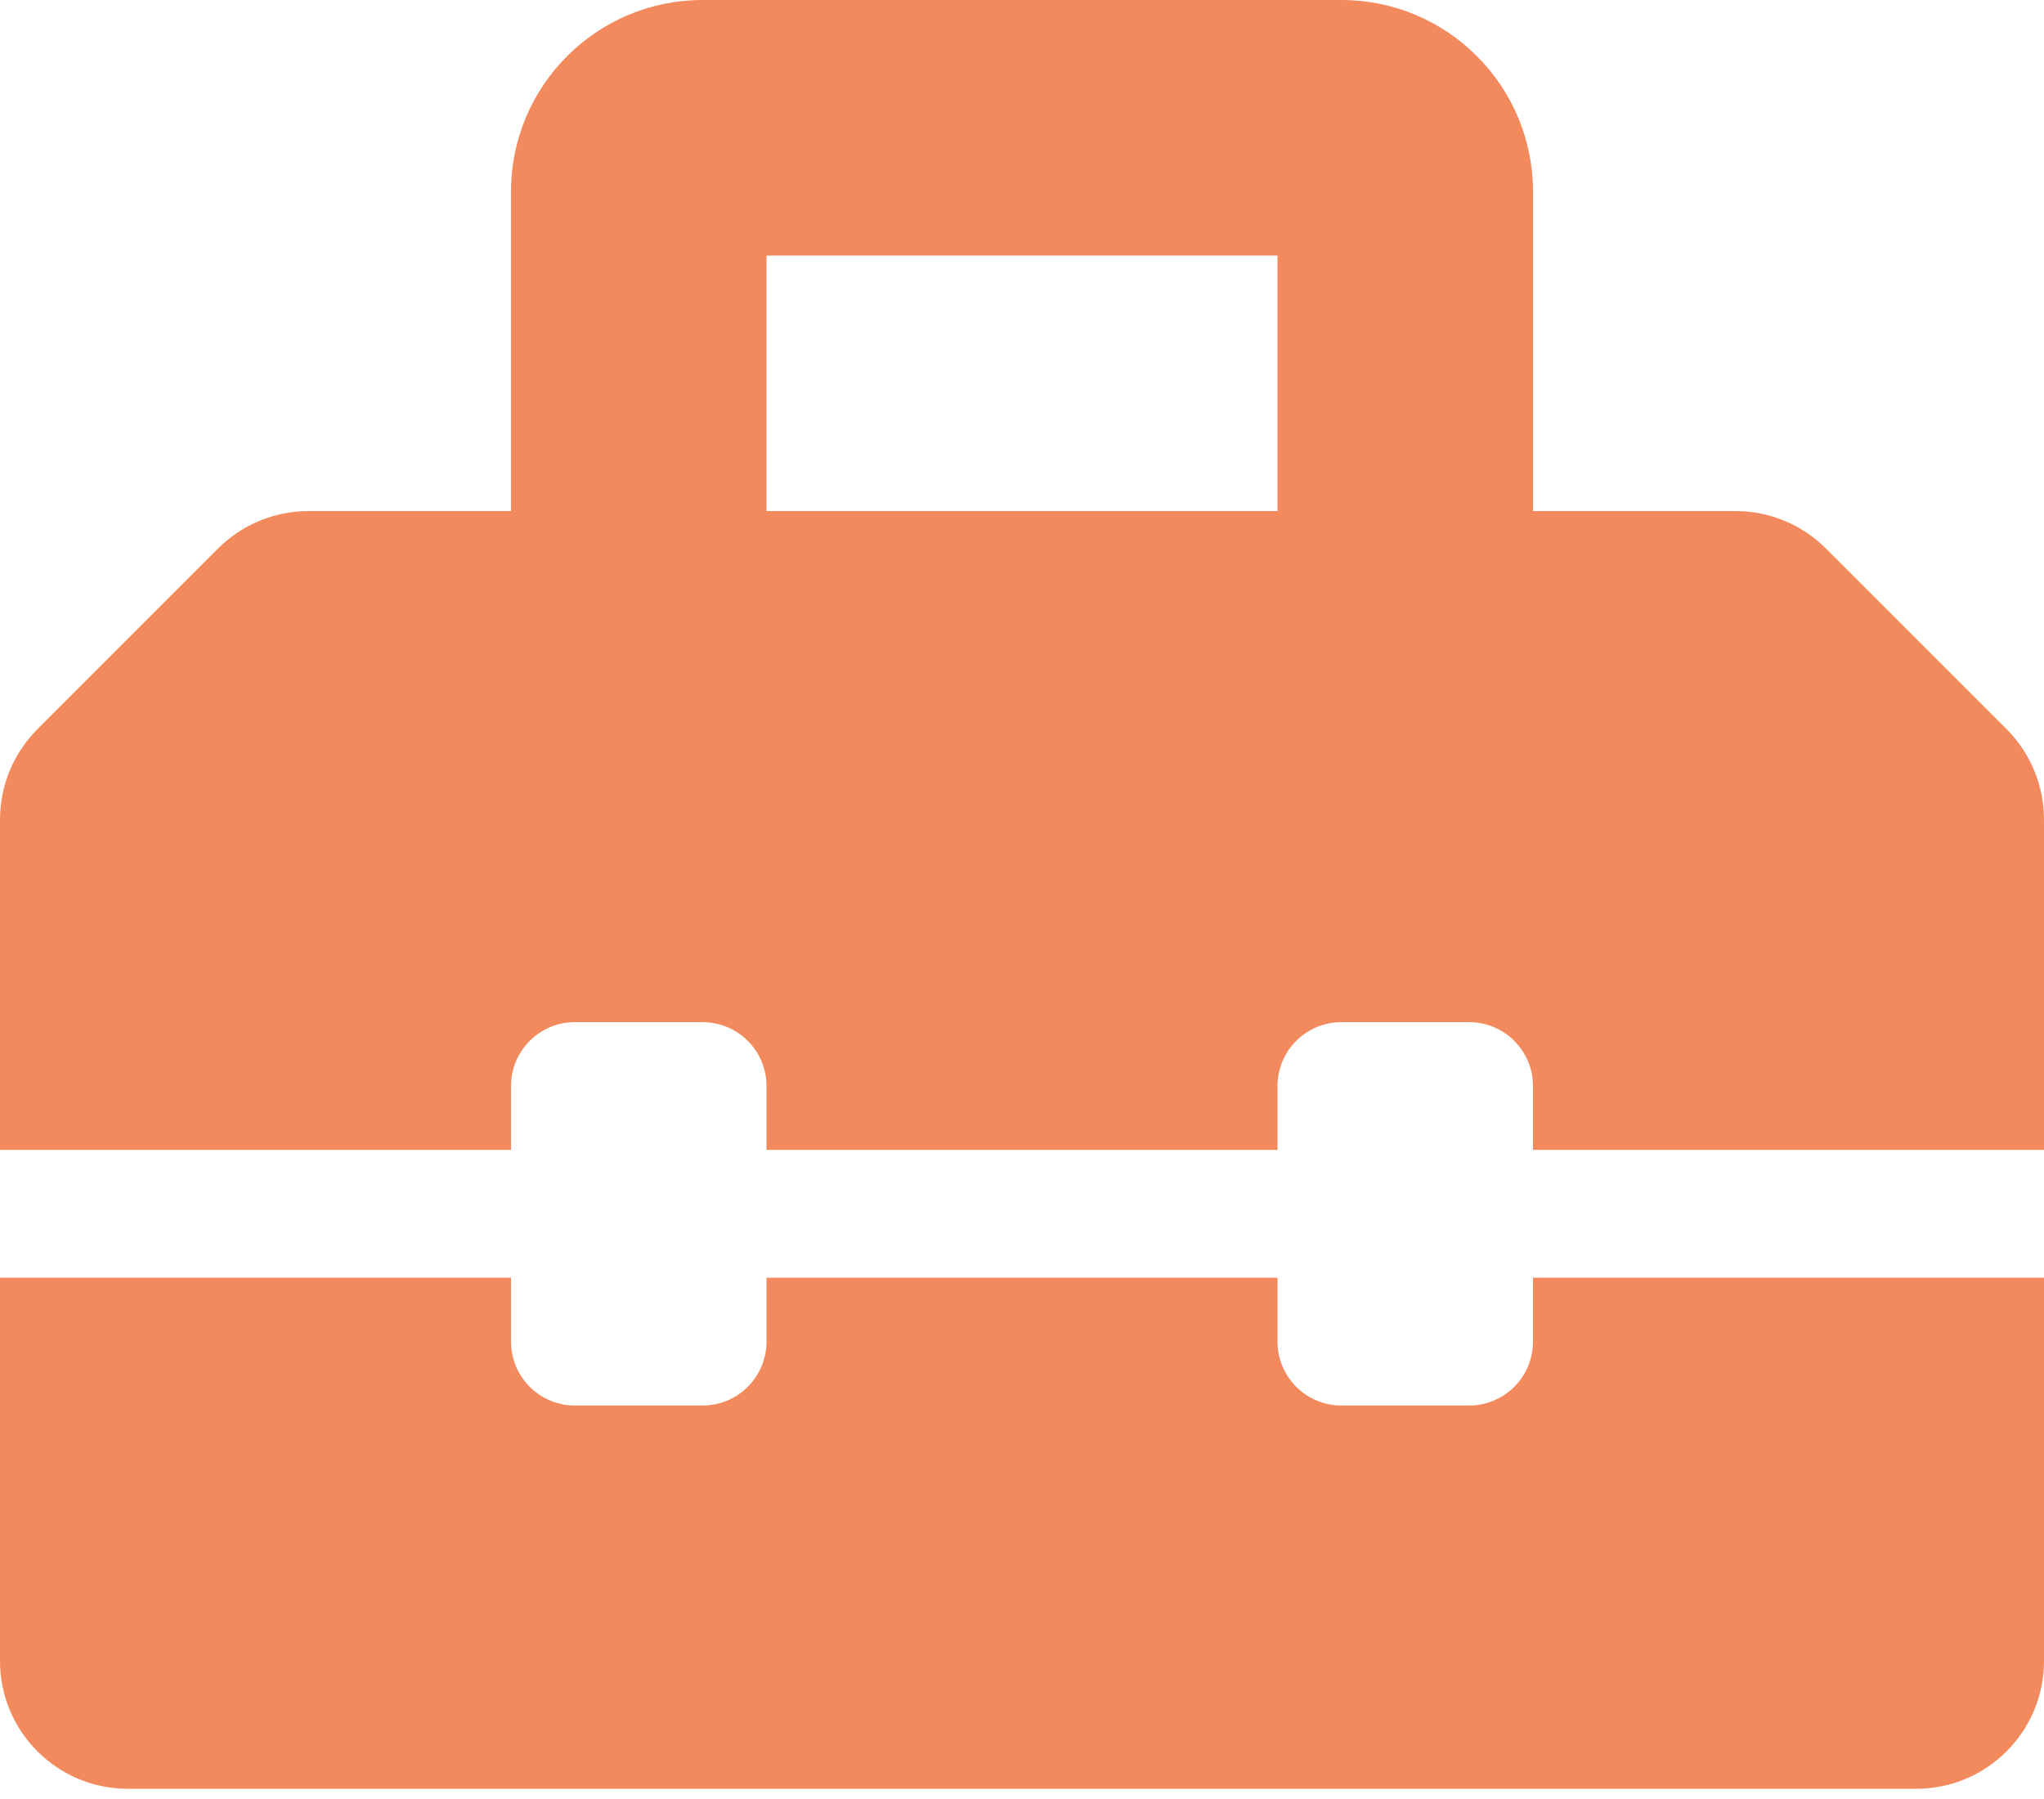 <svg width="25" height="22" viewBox="0 0 25 22" fill="none" xmlns="http://www.w3.org/2000/svg">
<path d="M24.543 8.917L22.333 6.708C22.04 6.415 21.643 6.25 21.228 6.25H18.75V2.344C18.75 1.049 17.701 0 16.406 0H8.594C7.299 0 6.25 1.049 6.25 2.344V6.25H3.772C3.357 6.25 2.96 6.415 2.667 6.708L0.458 8.917C0.165 9.21 0 9.608 0 10.023V14.062H6.25V13.281C6.25 12.85 6.6 12.5 7.031 12.5H8.594C9.025 12.5 9.375 12.85 9.375 13.281V14.062H15.625V13.281C15.625 12.85 15.975 12.5 16.406 12.5H17.969C18.4 12.5 18.75 12.85 18.75 13.281V14.062H25V10.022C25 9.608 24.835 9.21 24.543 8.917ZM15.625 6.25H9.375V3.125H15.625V6.25ZM18.75 16.406C18.75 16.838 18.4 17.188 17.969 17.188H16.406C15.975 17.188 15.625 16.838 15.625 16.406V15.625H9.375V16.406C9.375 16.838 9.025 17.188 8.594 17.188H7.031C6.6 17.188 6.25 16.838 6.25 16.406V15.625H0V20.312C0 21.175 0.7 21.875 1.562 21.875H23.438C24.3 21.875 25 21.175 25 20.312V15.625H18.75V16.406Z" fill="#F28A5D"/>
</svg>
